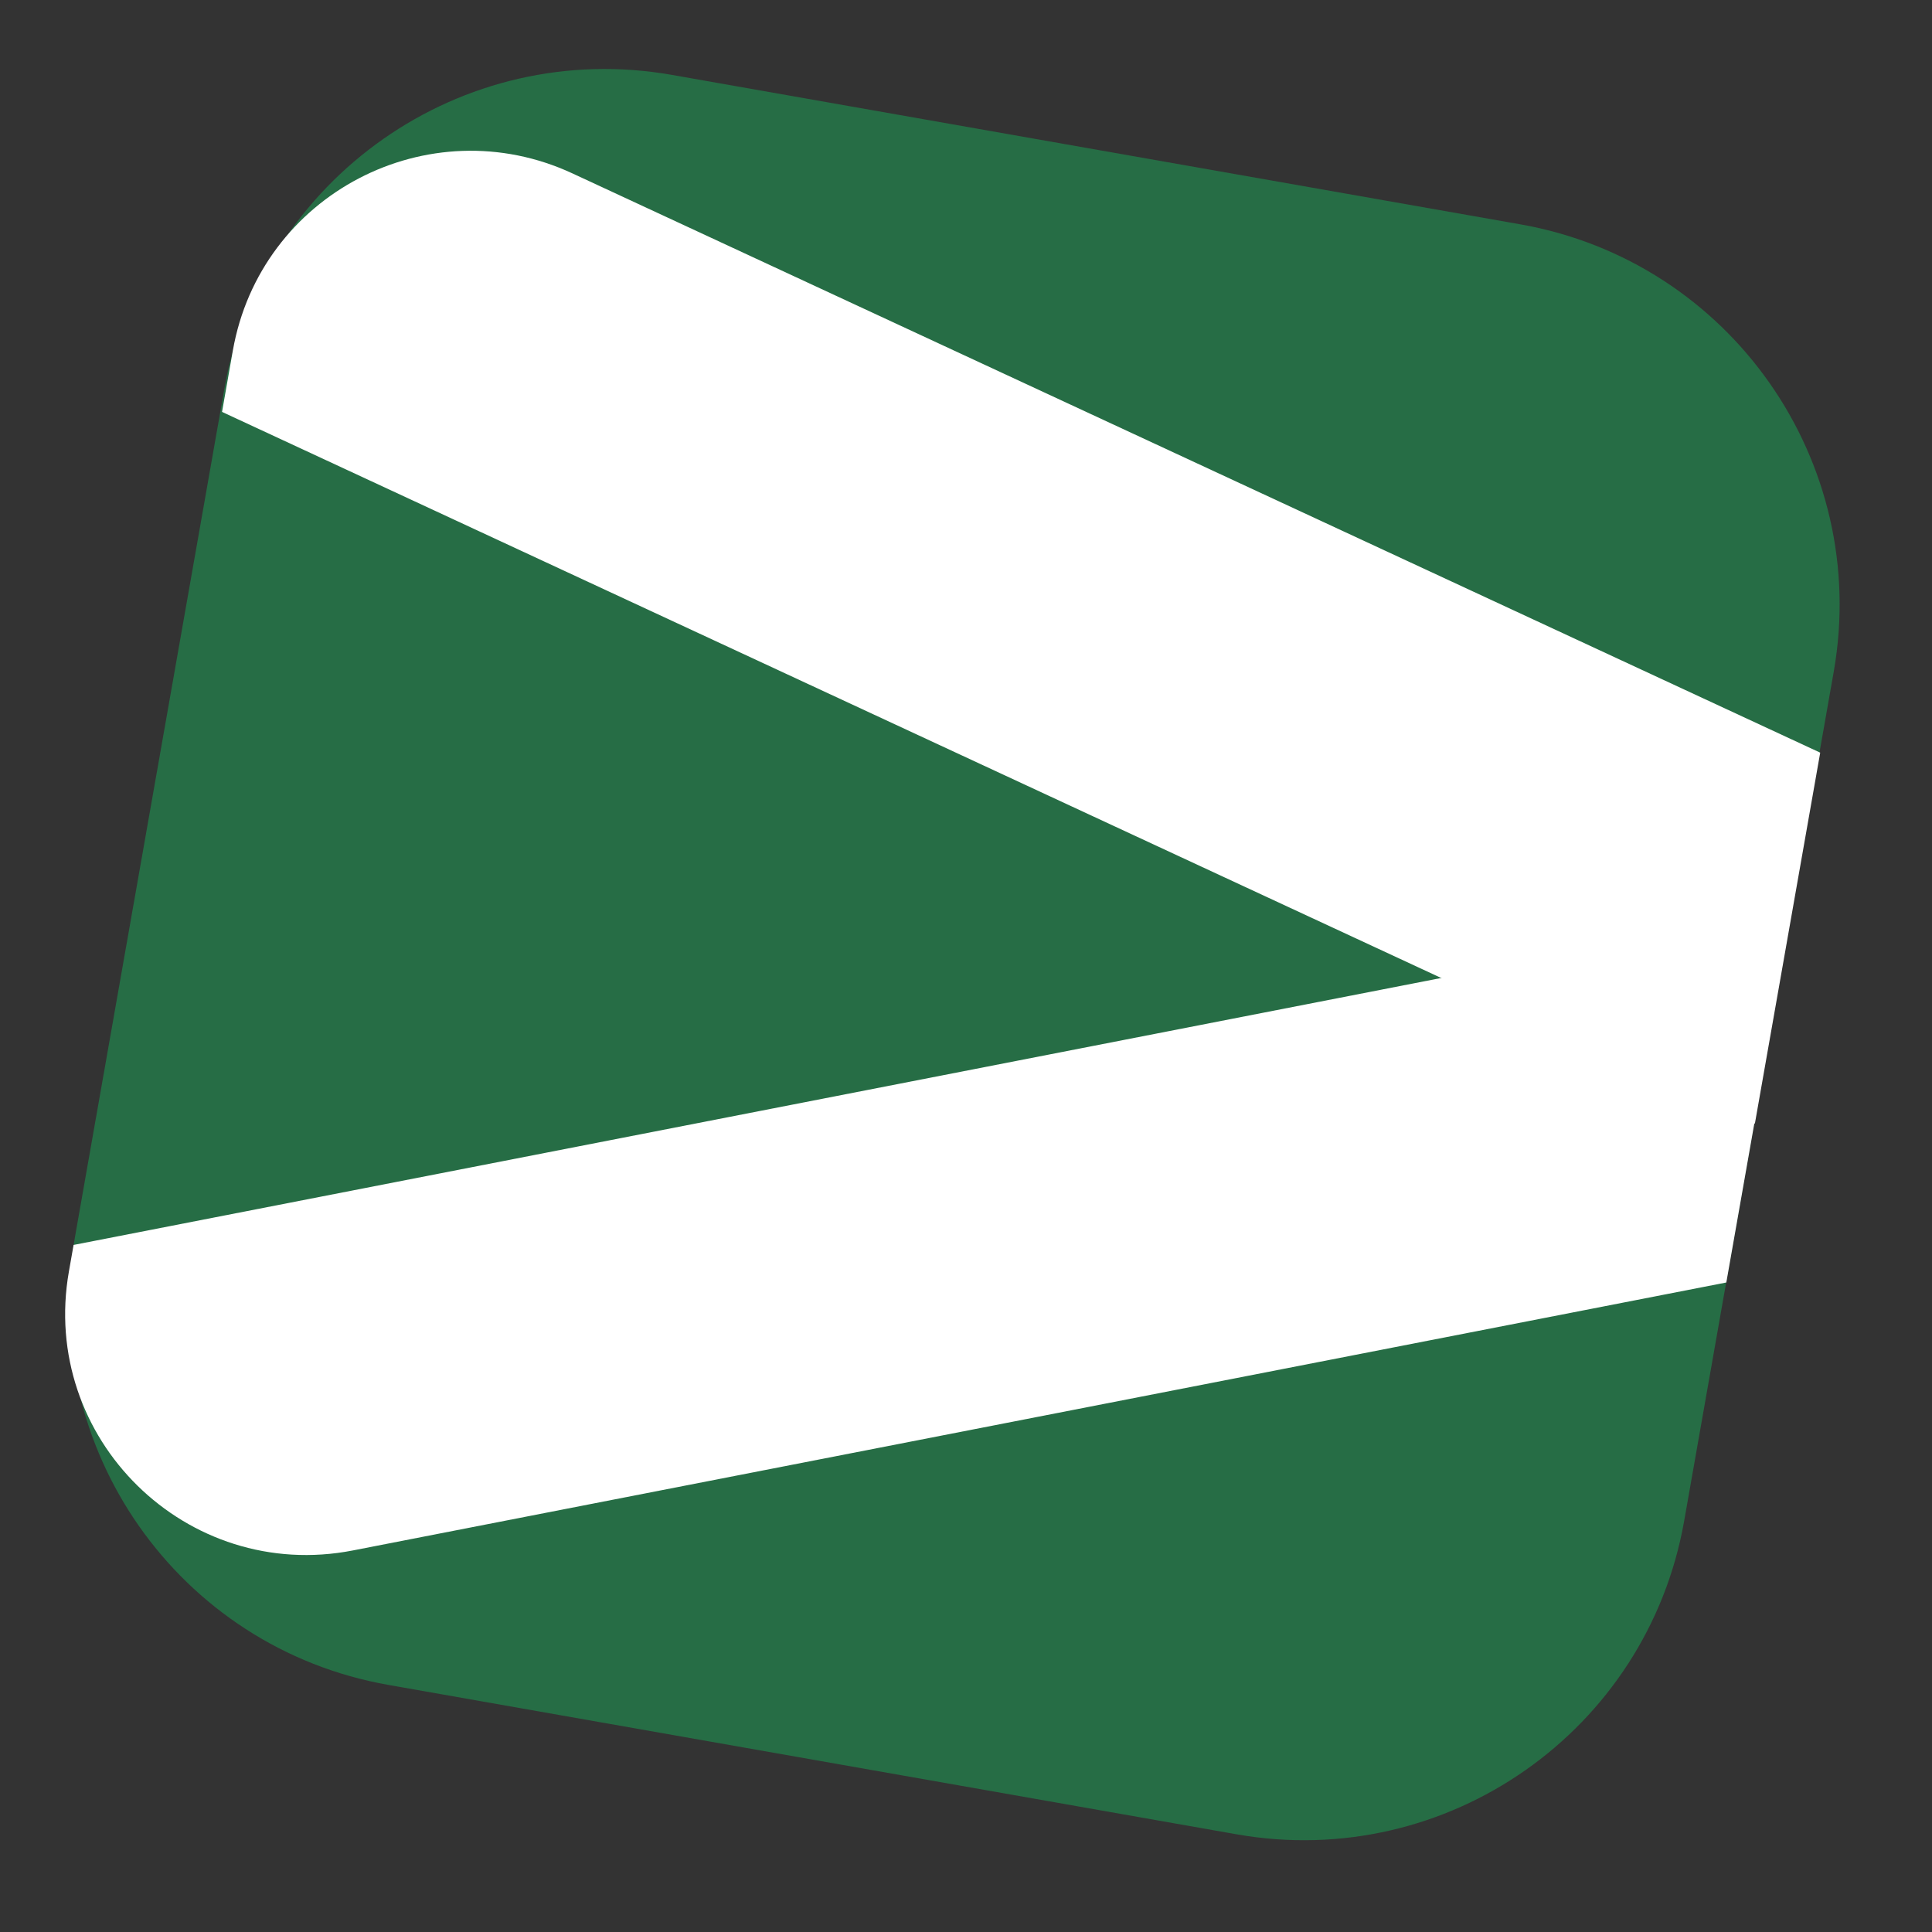 <svg width="80" height="80" viewBox="0 0 80 80" fill="none" xmlns="http://www.w3.org/2000/svg">
<rect x="0" y="0" width="80" height="80" fill="#333333" stroke="none"/>
<path d="M62.948 9.288L27.826 3.102C19.123 1.569 10.825 7.382 9.293 16.084L3.102 51.236C1.569 59.939 7.382 68.236 16.084 69.769L51.207 75.955C59.909 77.487 68.207 71.675 69.739 62.972L75.93 27.82C77.463 19.118 71.651 10.82 62.948 9.288Z" fill="#266D45"/>
<path d="M71.483 53.105L14.616 64.2C7.729 65.544 1.636 59.562 2.853 52.651L3.047 51.55L74.203 37.661L71.483 53.105Z" fill="white"/>
<path d="M72.666 46.527L9.194 17.056L9.642 14.515C10.781 8.046 17.743 4.413 23.701 7.179L75.371 31.166L72.666 46.527Z" fill="white"/>
</svg>
